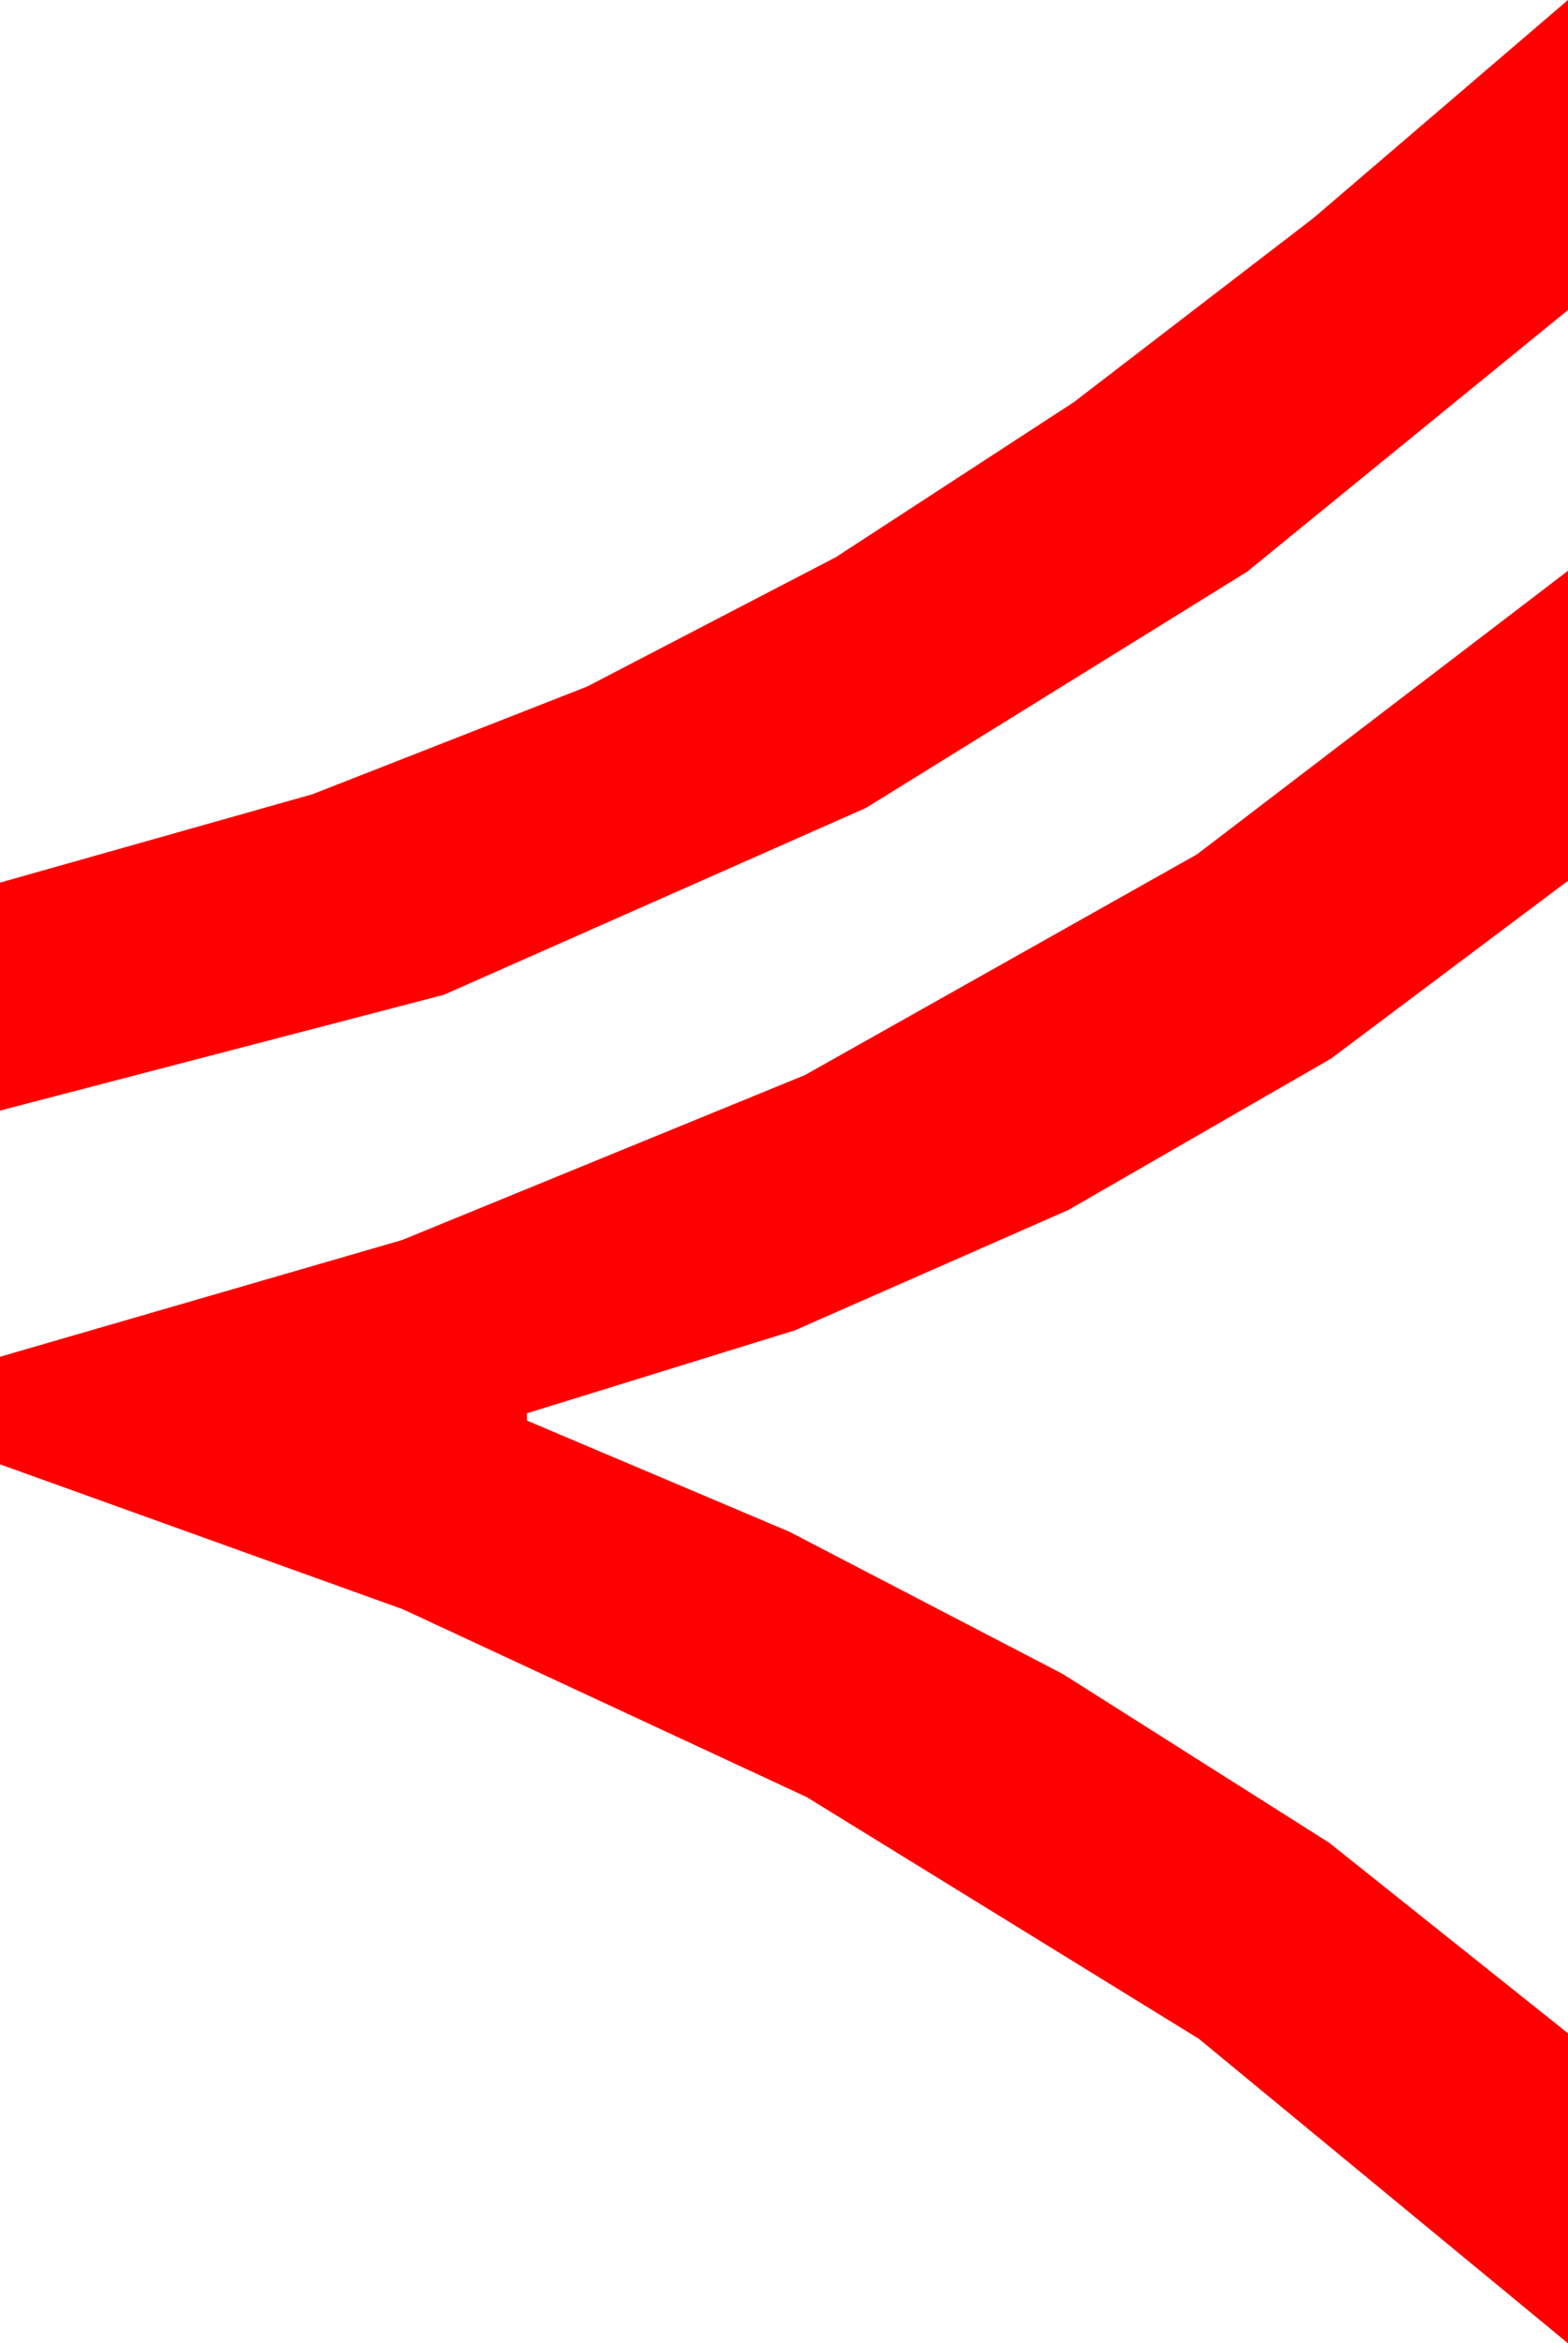 <?xml version="1.0" encoding="utf-8"?>
<!DOCTYPE svg PUBLIC "-//W3C//DTD SVG 1.1//EN" "http://www.w3.org/Graphics/SVG/1.1/DTD/svg11.dtd">
<svg width="25.195" height="37.646" xmlns="http://www.w3.org/2000/svg" xmlns:xlink="http://www.w3.org/1999/xlink" xmlns:xml="http://www.w3.org/XML/1998/namespace" version="1.1">
  <g>
    <g>
      <path style="fill:#FF0000;fill-opacity:1" d="M25.195,9.17L25.195,14.15 21.387,17.007 17.168,19.438 12.773,21.372 8.467,22.705 8.467,22.822 12.686,24.609 17.08,26.895 21.357,29.604 25.195,32.666 25.195,37.646 19.263,32.754 12.964,28.872 6.475,25.854 0,23.525 0,21.797 6.46,19.922 12.935,17.271 19.233,13.726 25.195,9.17z M25.195,0L25.195,4.98 20.039,9.185 13.916,12.979 7.134,15.981 0,17.842 0,14.18 5.024,12.759 9.434,11.03 13.433,8.95 17.256,6.46 21.108,3.501 25.195,0z" />
    </g>
  </g>
</svg>